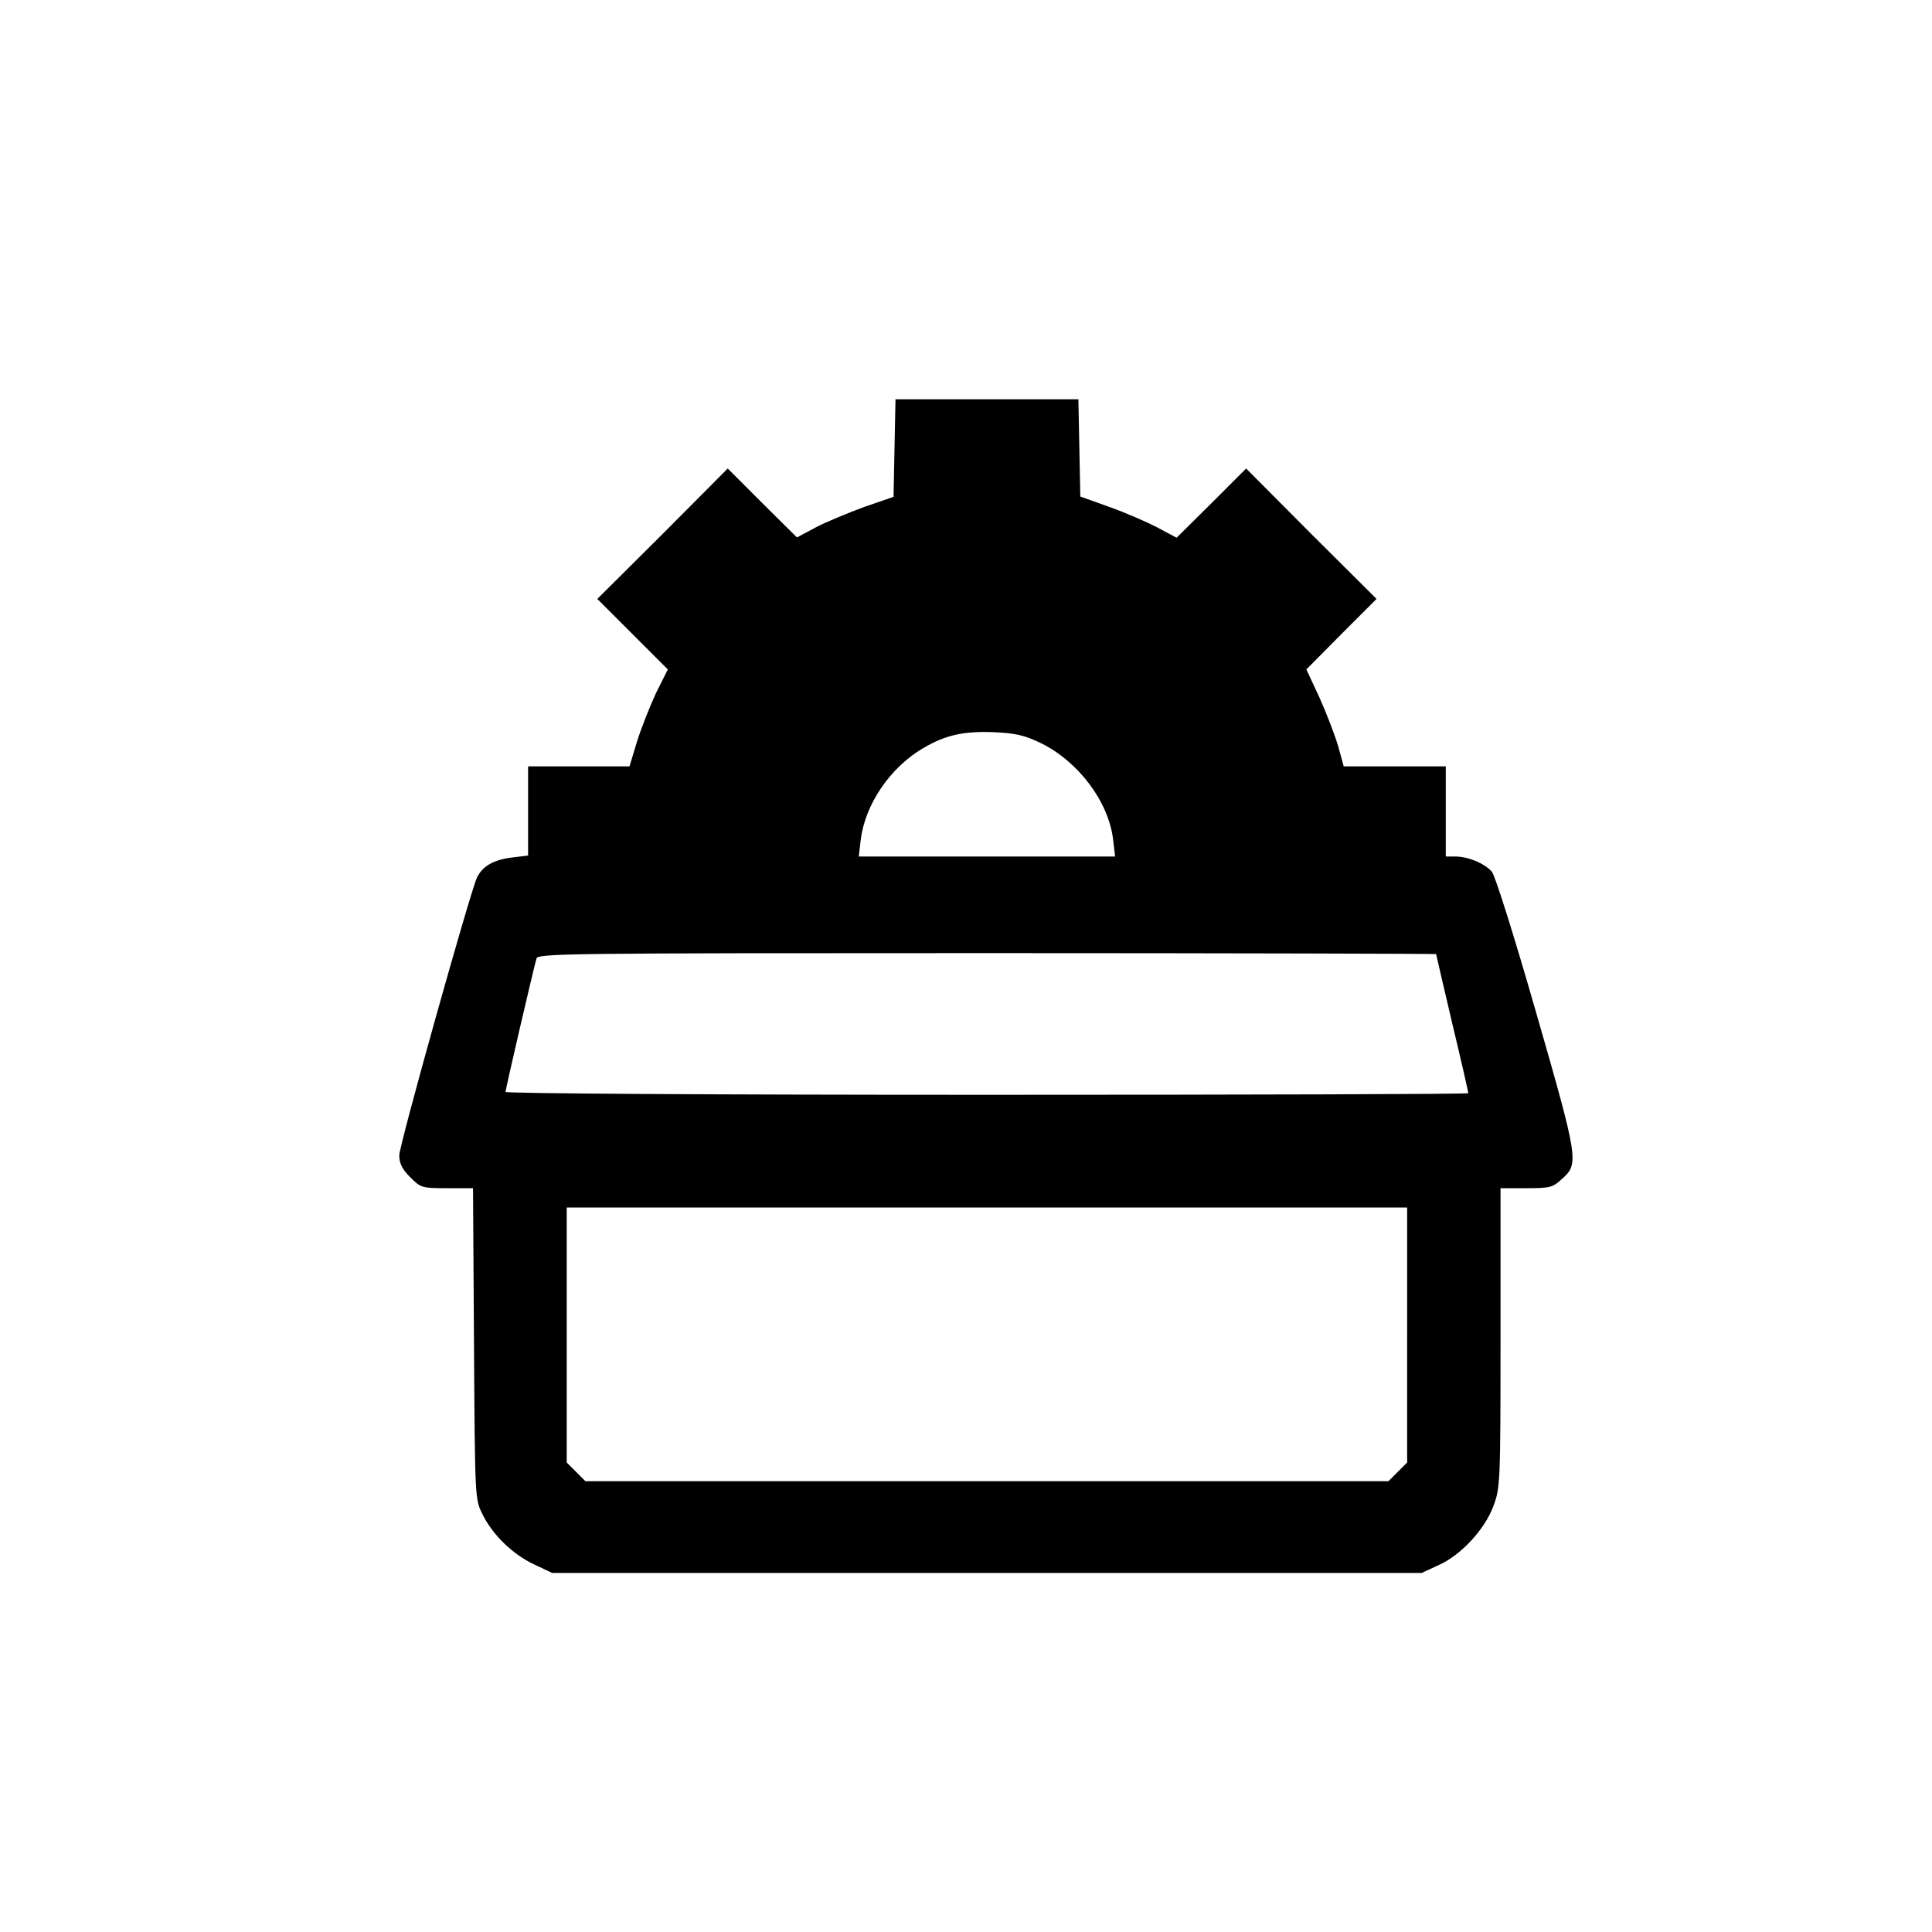 <?xml version="1.0" standalone="no"?>
<!DOCTYPE svg PUBLIC "-//W3C//DTD SVG 20010904//EN"
 "http://www.w3.org/TR/2001/REC-SVG-20010904/DTD/svg10.dtd">
<svg version="1.0" xmlns="http://www.w3.org/2000/svg"
 width="600pt" height="600pt" viewBox="0 0 600 600"
 preserveAspectRatio="xMidYMid meet">
<g transform="translate(0,600) scale(0.1,-0.1)"
fill="#000000" stroke="none">
<path d="M2778 4609 l-3 -152 -90 -31 c-49 -18 -117 -46 -150 -63 l-60 -32
-108 107 -107 107 -202 -203 -203 -202 109 -109 110 -110 -37 -74 c-19 -41
-46 -109 -59 -151 l-23 -76 -157 0 -158 0 0 -139 0 -138 -50 -6 c-57 -7 -92
-27 -109 -63 -23 -52 -241 -830 -241 -862 0 -25 9 -43 34 -68 33 -33 36 -34
115 -34 l80 0 3 -482 c3 -482 3 -483 26 -530 32 -65 94 -125 160 -156 l57 -27
1350 0 1350 0 52 24 c70 31 144 111 171 184 21 56 22 71 22 522 l0 465 80 0
c73 0 82 2 110 28 54 48 53 57 -79 516 -68 237 -128 428 -138 439 -23 26 -74
47 -113 47 l-30 0 0 140 0 140 -158 0 -159 0 -17 62 c-10 34 -36 102 -58 151
l-41 88 109 110 109 109 -203 202 -202 203 -108 -108 -108 -107 -58 31 c-32
17 -99 46 -149 64 l-92 33 -3 151 -3 151 -284 0 -284 0 -3 -151z m455 -917
c117 -58 210 -182 224 -300 l6 -52 -398 0 -398 0 6 51 c13 110 91 225 193 285
71 42 128 54 222 50 68 -3 95 -10 145 -34z m1227 -655 c0 -2 23 -99 50 -215
28 -116 50 -214 50 -217 0 -3 -673 -5 -1495 -5 -869 0 -1495 4 -1495 9 0 9 87
383 96 414 5 16 80 17 1400 17 767 0 1394 -2 1394 -3z m-90 -1183 l0 -396 -29
-29 -29 -29 -1247 0 -1247 0 -29 29 -29 29 0 396 0 396 1305 0 1305 0 0 -396z"/>
</g>
</svg>
